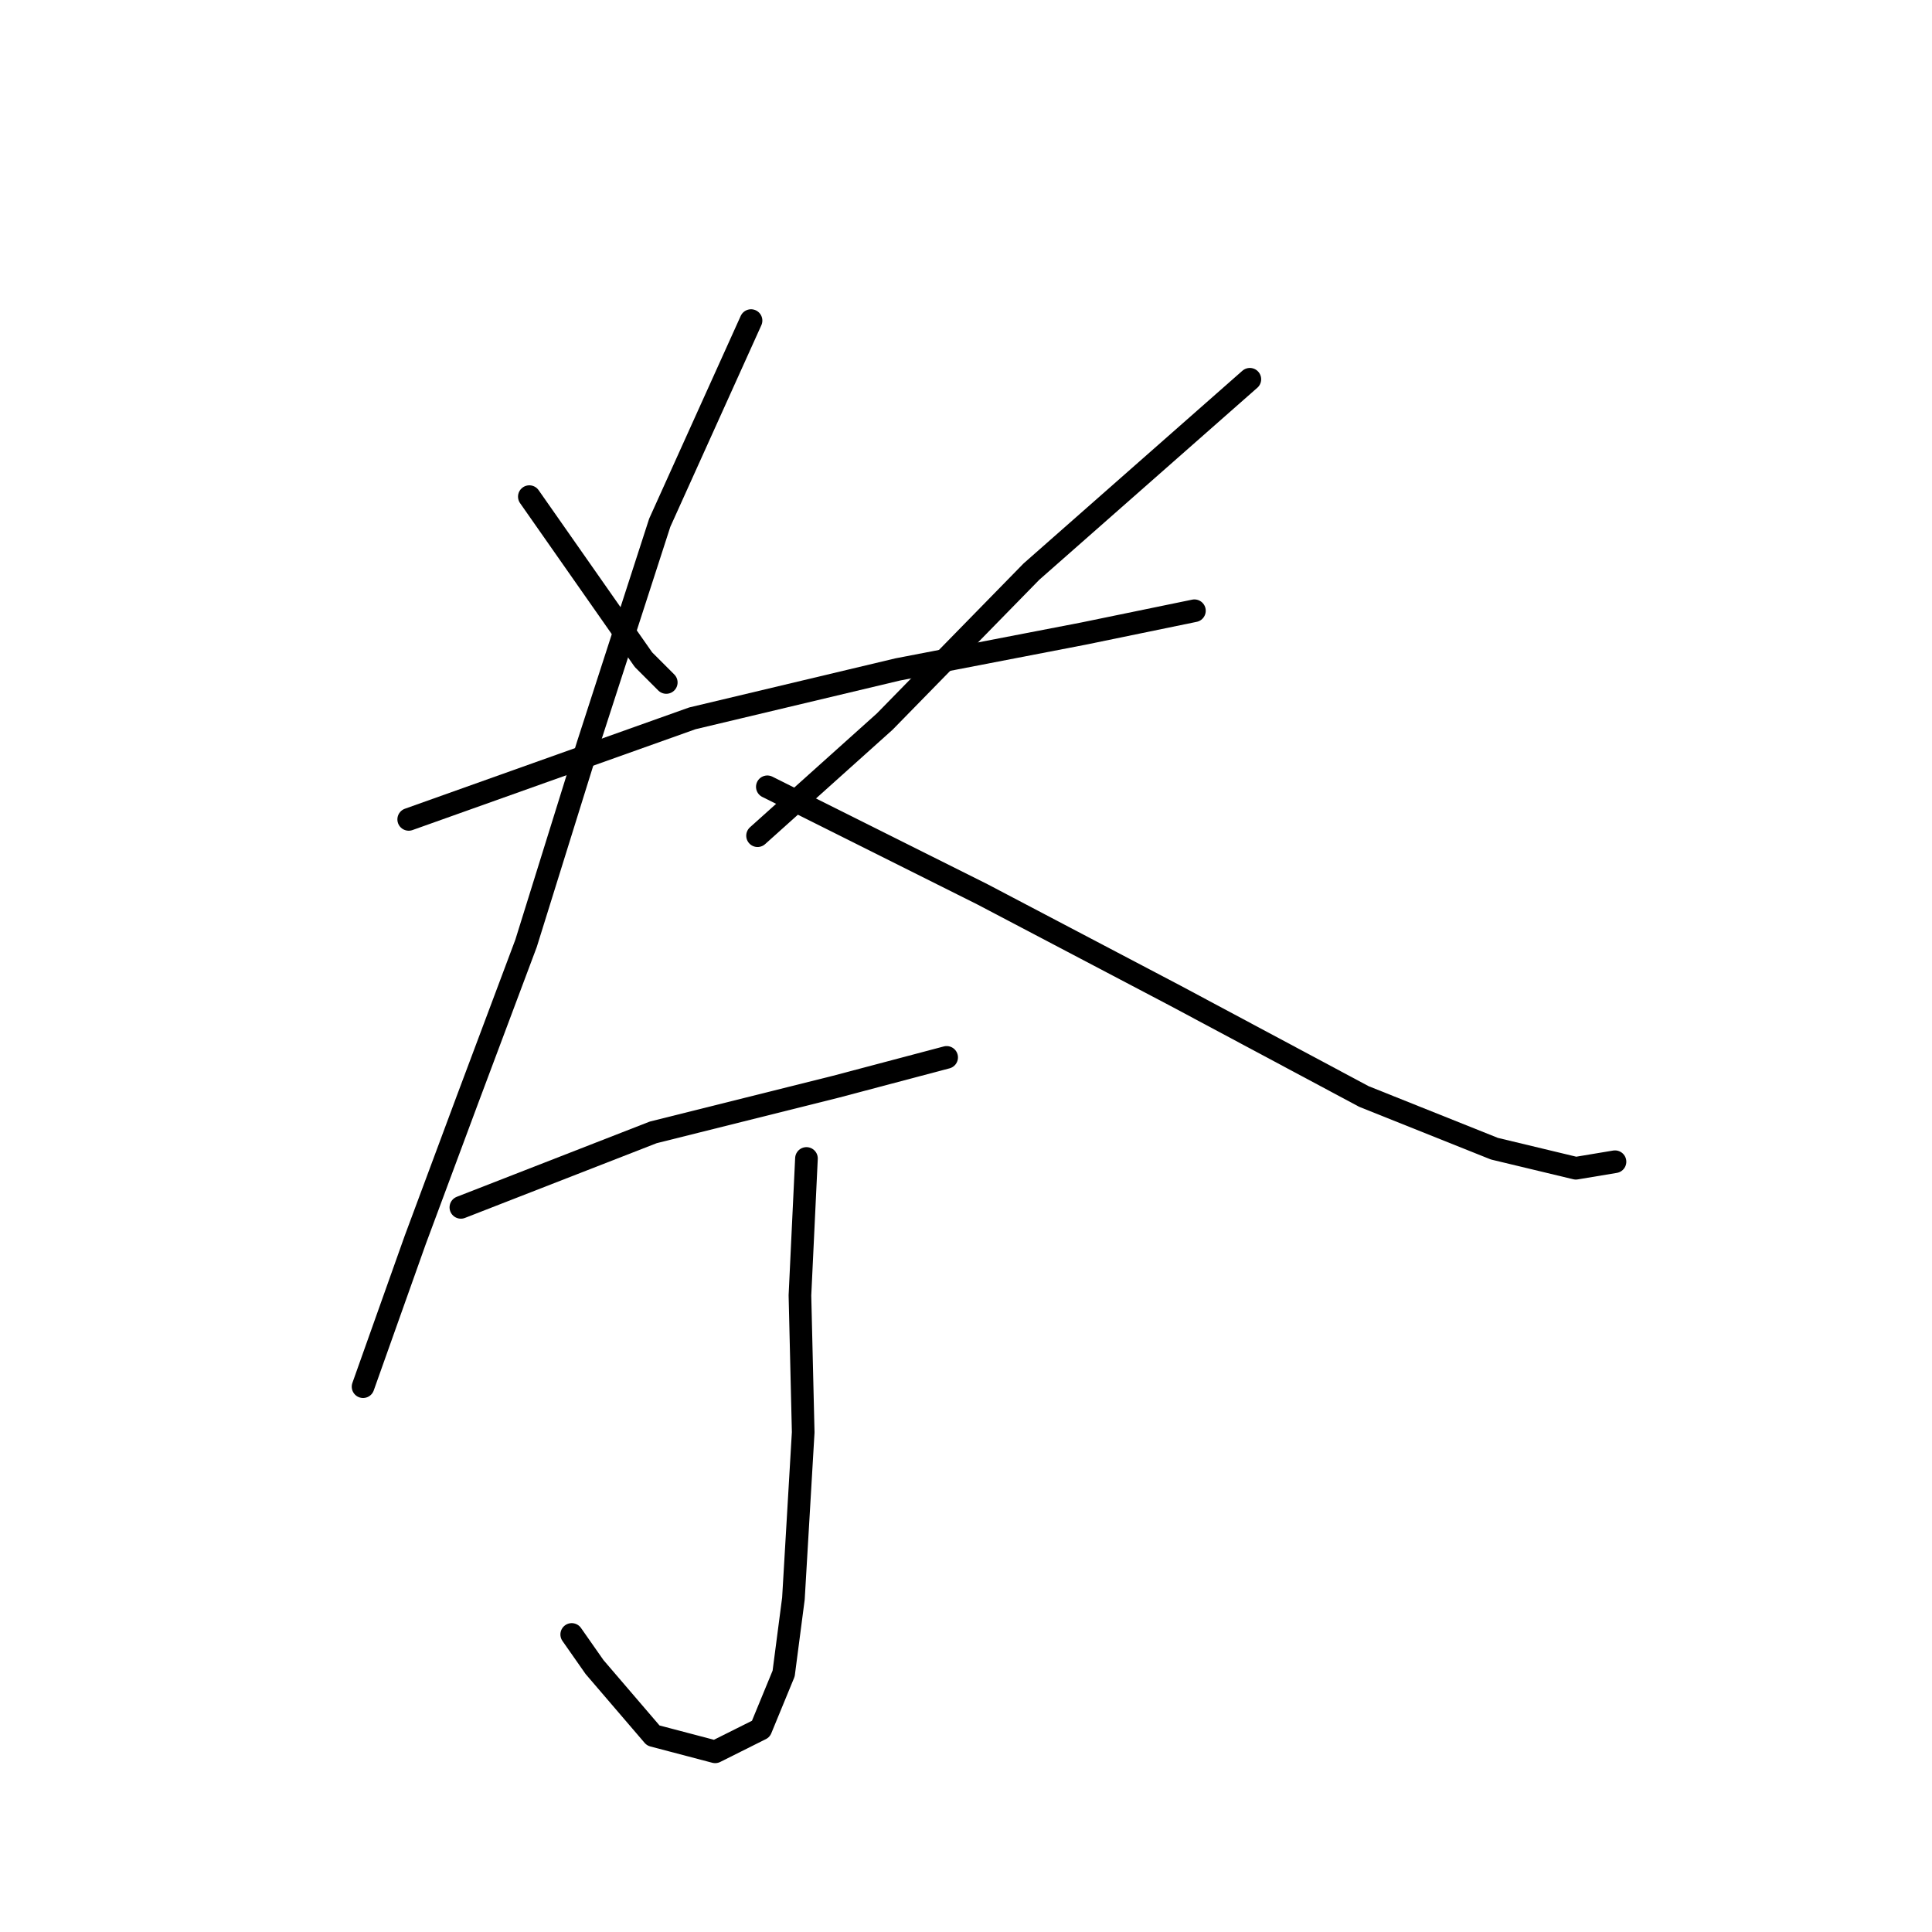 <?xml version="1.0" standalone="no"?>
    <svg width="256" height="256" xmlns="http://www.w3.org/2000/svg" version="1.1">
    <polyline stroke="black" stroke-width="3" stroke-linecap="round" fill="transparent" stroke-linejoin="round" points="70.14 65.807 85.26 87.407 88.284 90.431 88.284 90.431 " />
        <polyline stroke="black" stroke-width="3" stroke-linecap="round" fill="transparent" stroke-linejoin="round" points="165.611 50.255 136.668 75.743 117.228 95.615 100.38 110.734 100.38 110.734 " />
        <polyline stroke="black" stroke-width="3" stroke-linecap="round" fill="transparent" stroke-linejoin="round" points="54.156 108.574 91.74 95.183 118.956 88.703 143.58 83.951 158.267 80.927 158.267 80.927 " />
        <polyline stroke="black" stroke-width="3" stroke-linecap="round" fill="transparent" stroke-linejoin="round" points="99.516 42.479 87.42 69.263 77.916 98.639 69.708 124.99 61.932 145.726 55.02 164.302 48.108 183.742 48.108 183.742 " />
        <polyline stroke="black" stroke-width="3" stroke-linecap="round" fill="transparent" stroke-linejoin="round" points="101.676 104.255 130.188 118.51 155.675 131.902 180.731 145.294 198.011 152.206 208.811 154.798 213.995 153.934 213.995 153.934 " />
        <polyline stroke="black" stroke-width="3" stroke-linecap="round" fill="transparent" stroke-linejoin="round" points="61.068 159.982 86.556 150.046 110.748 143.998 125.436 140.11 125.436 140.11 " />
        <polyline stroke="black" stroke-width="3" stroke-linecap="round" fill="transparent" stroke-linejoin="round" points="106.86 153.502 105.996 171.646 106.428 189.79 105.132 211.822 103.836 221.758 100.812 229.101 94.764 232.125 86.556 229.965 78.78 220.894 75.756 216.574 75.756 216.574 " />
        </svg>